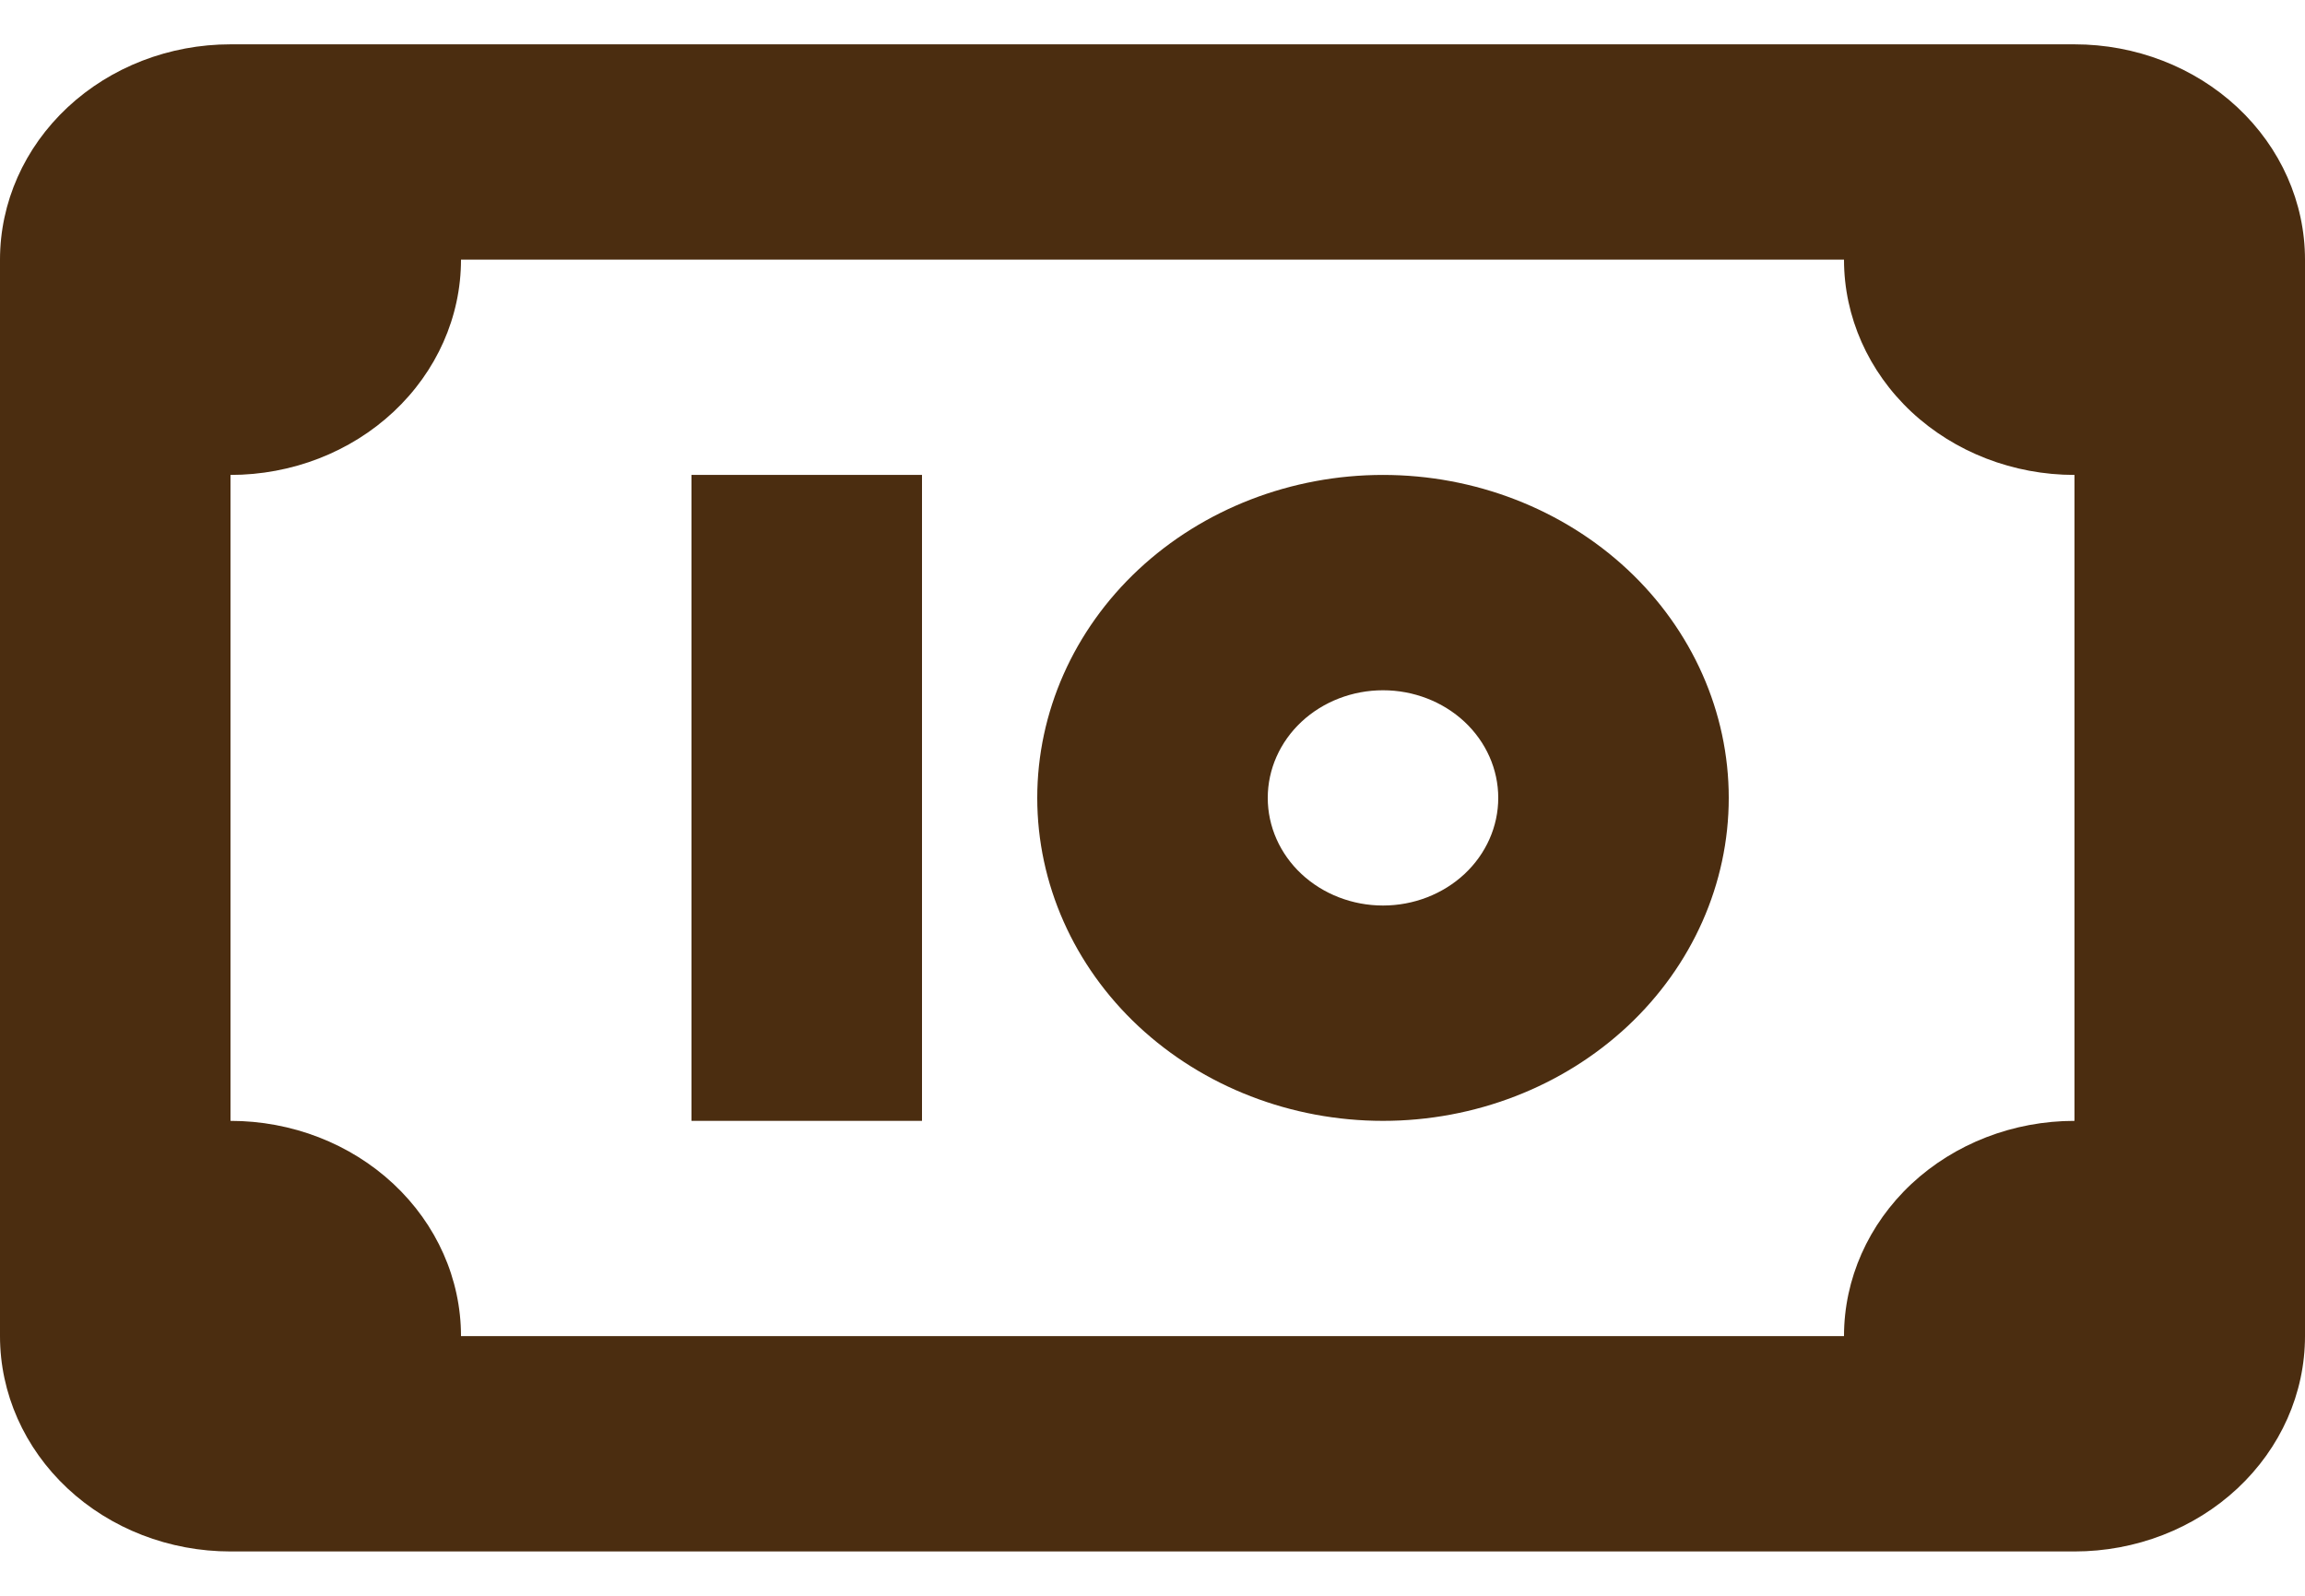 <svg width="26" height="18" viewBox="0 0 26 18" fill="none" xmlns="http://www.w3.org/2000/svg">
<path d="M2.6 0.5H23.4C24.09 0.5 24.751 0.756 25.238 1.211C25.726 1.667 26 2.284 26 2.929V15.071C26 15.716 25.726 16.333 25.238 16.789C24.751 17.244 24.09 17.5 23.4 17.5H2.6C1.91 17.5 1.249 17.244 0.762 16.789C0.274 16.333 0 15.716 0 15.071V2.929C0 2.284 0.274 1.667 0.762 1.211C1.249 0.756 1.91 0.5 2.6 0.5ZM20.8 2.929H5.2C5.2 3.573 4.926 4.19 4.438 4.646C3.951 5.101 3.29 5.357 2.6 5.357V12.643C3.29 12.643 3.951 12.899 4.438 13.354C4.926 13.81 5.2 14.427 5.2 15.071H20.8C20.8 14.427 21.074 13.81 21.561 13.354C22.049 12.899 22.71 12.643 23.4 12.643V5.357C22.71 5.357 22.049 5.101 21.561 4.646C21.074 4.19 20.8 3.573 20.8 2.929ZM7.8 5.357H10.4V12.643H7.8V5.357ZM15.6 10.214C15.945 10.214 16.275 10.086 16.519 9.859C16.763 9.631 16.9 9.322 16.9 9C16.9 8.678 16.763 8.369 16.519 8.141C16.275 7.914 15.945 7.786 15.6 7.786C15.255 7.786 14.925 7.914 14.681 8.141C14.437 8.369 14.3 8.678 14.3 9C14.3 9.322 14.437 9.631 14.681 9.859C14.925 10.086 15.255 10.214 15.6 10.214ZM15.6 12.643C14.566 12.643 13.574 12.259 12.842 11.576C12.111 10.893 11.7 9.966 11.7 9C11.7 8.034 12.111 7.107 12.842 6.424C13.574 5.741 14.566 5.357 15.6 5.357C16.634 5.357 17.626 5.741 18.358 6.424C19.089 7.107 19.5 8.034 19.5 9C19.5 9.966 19.089 10.893 18.358 11.576C17.626 12.259 16.634 12.643 15.6 12.643Z" fill="#4B2D10"/>
</svg>
